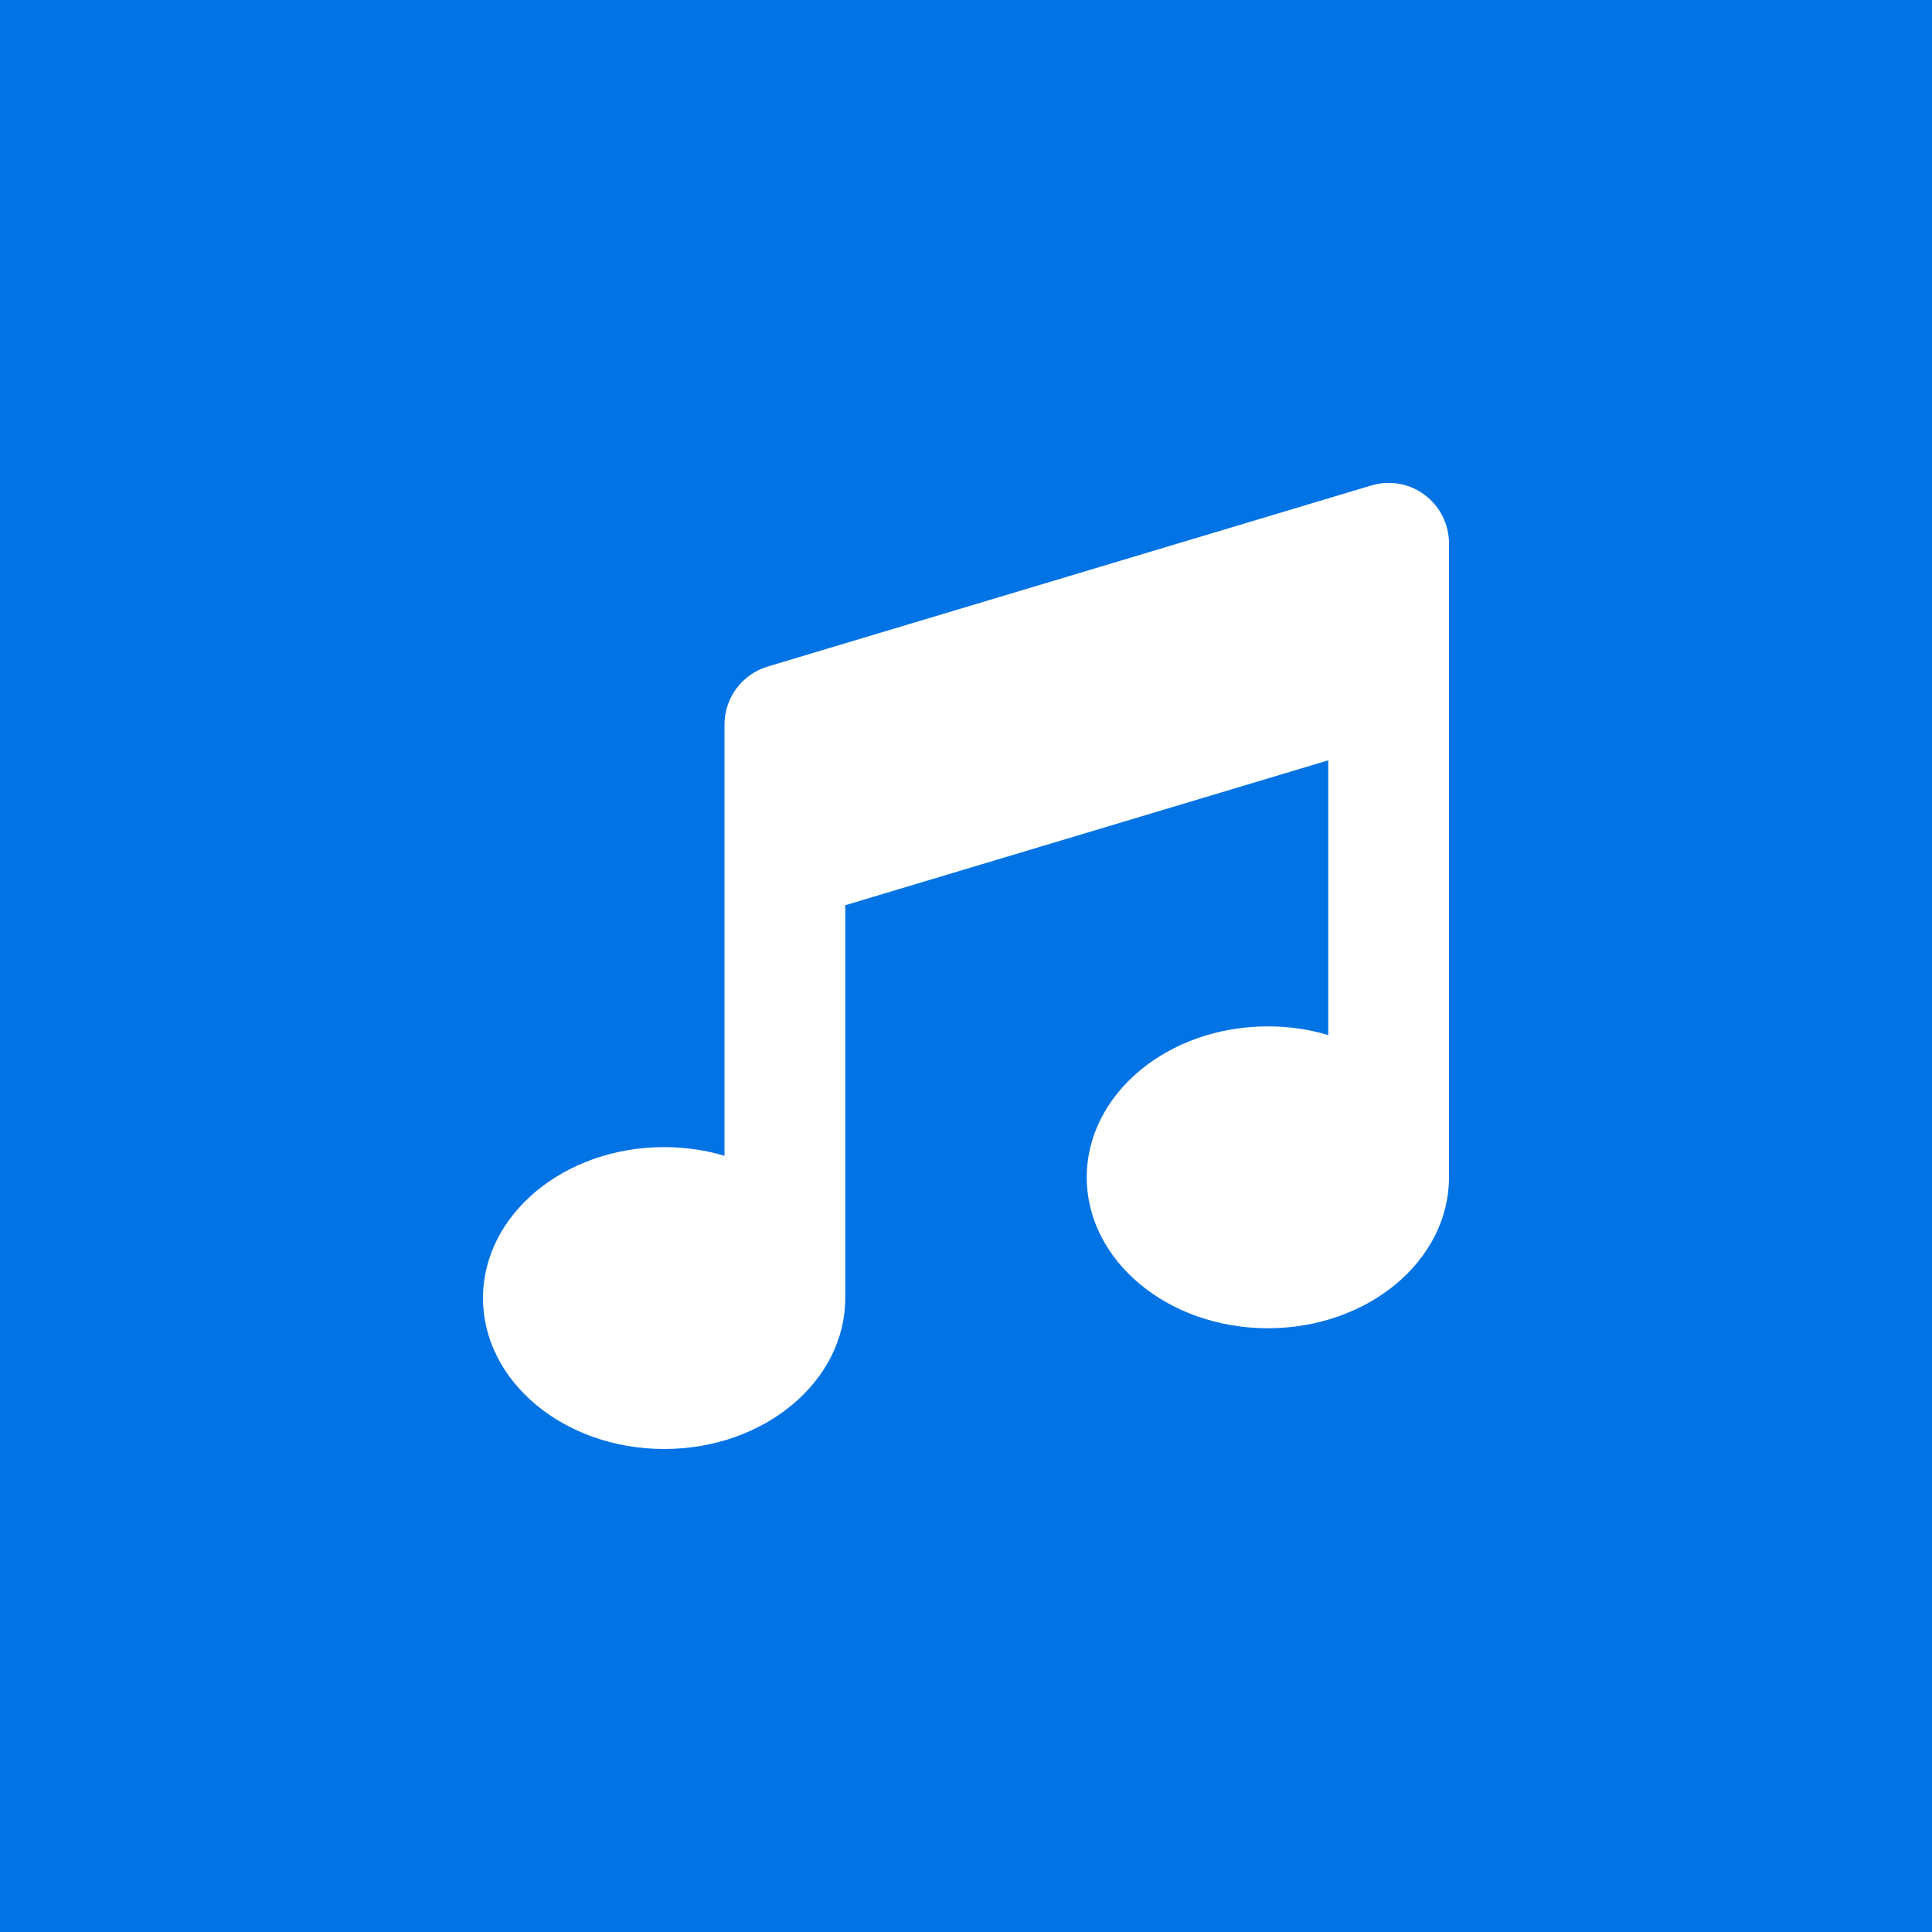 <svg width="40" height="40" viewBox="0 0 40 40" fill="none" xmlns="http://www.w3.org/2000/svg">
<rect width="40" height="40" fill="#0173E5"/>
<g clip-path="url(#clip0_944_7084)">
<path d="M29.496 10.246C29.812 10.48 30 10.855 30 11.25V14.062V24.375C30 26.102 28.32 27.5 26.25 27.5C24.18 27.5 22.5 26.102 22.5 24.375C22.5 22.648 24.18 21.25 26.25 21.25C26.688 21.25 27.109 21.312 27.5 21.43V15.742L17.5 18.742V26.875C17.5 28.602 15.82 30 13.75 30C11.68 30 10 28.602 10 26.875C10 25.148 11.68 23.75 13.75 23.75C14.188 23.75 14.609 23.812 15 23.93V17.812V15C15 14.449 15.363 13.961 15.891 13.801L28.391 10.051C28.77 9.937 29.18 10.008 29.496 10.246Z" fill="white"/>
</g>
<defs>
<clipPath id="clip0_944_7084">
<rect width="20" height="20" fill="white" transform="translate(10 10)"/>
</clipPath>
</defs>
</svg>
